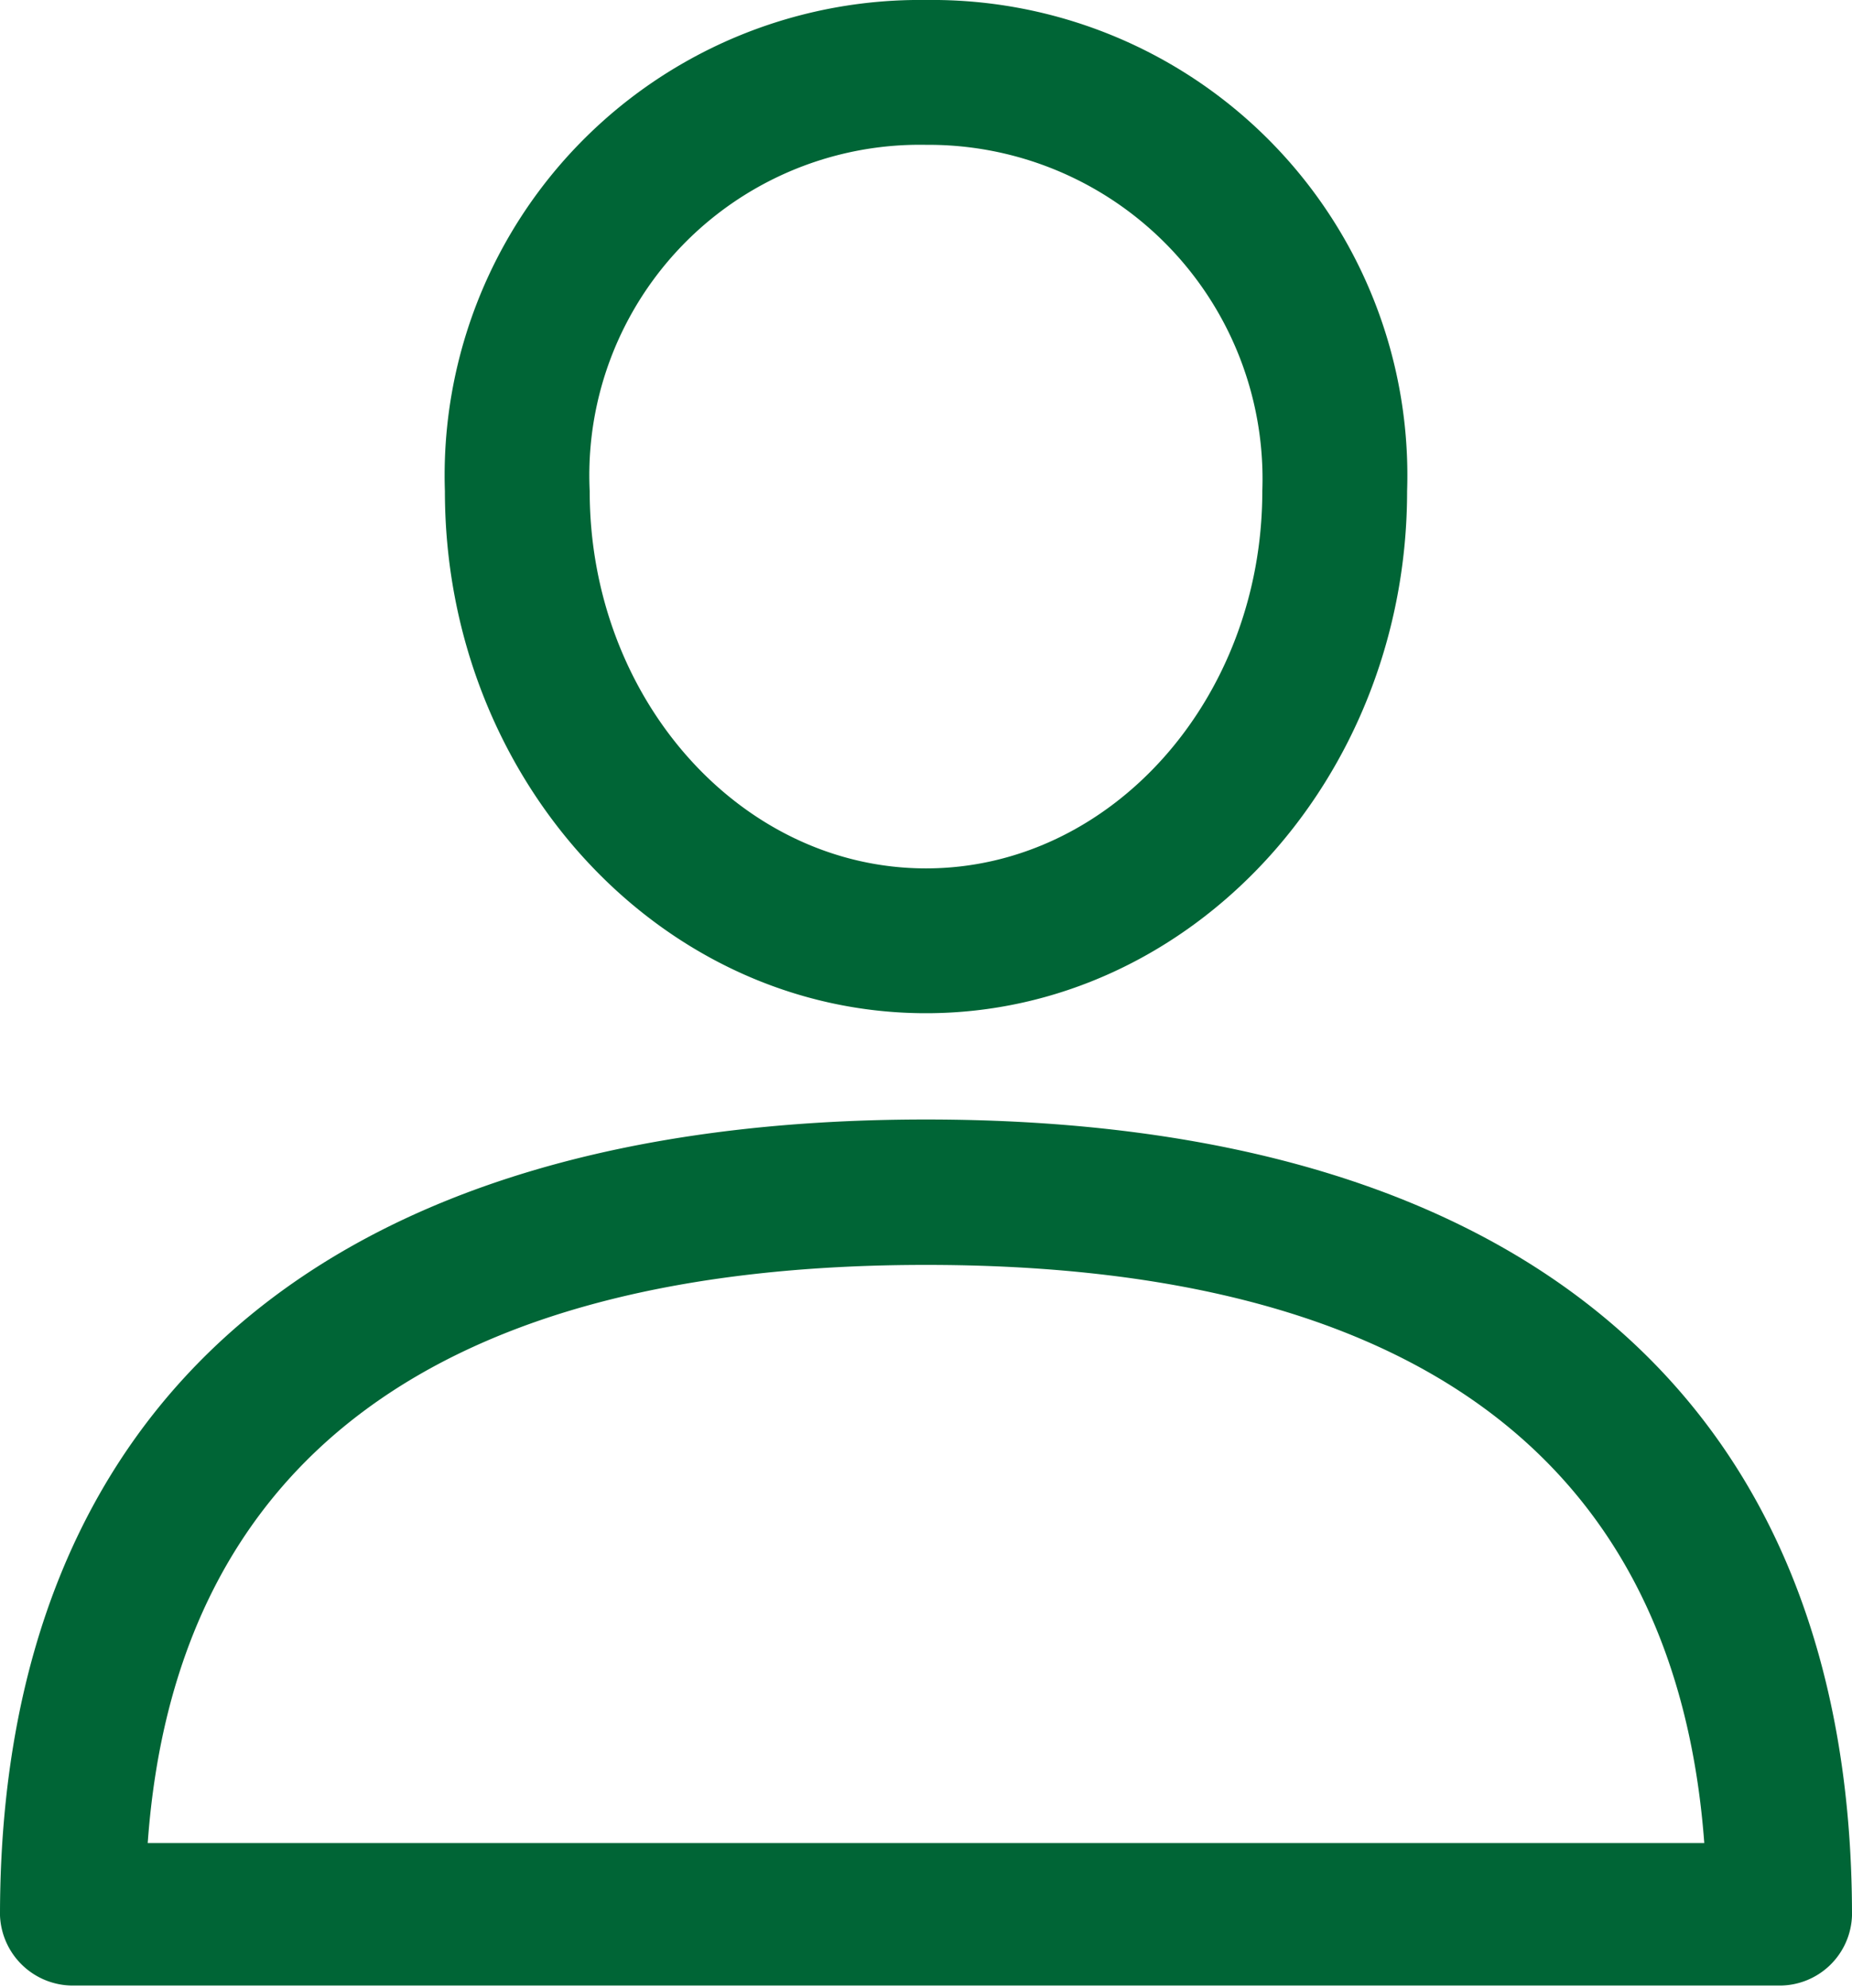 <svg xmlns="http://www.w3.org/2000/svg" viewBox="0 0 31.72 34.04"><g id="레이어_2" data-name="레이어 2"><g id="레이어_1-2" data-name="레이어 1"><path d="M30.48,34H1.24A1.25,1.25,0,0,1,0,32.8C0,24,5.63,19.17,15.86,19.17S31.72,24,31.72,32.8A1.24,1.24,0,0,1,30.48,34ZM2.53,31.56H29.19c-.49-6.57-5-9.9-13.33-9.9S3,25,2.53,31.56Z" style="fill:#006536"/><path d="M15.86,17.35c-4.54,0-8.24-4-8.24-8.94A8.14,8.14,0,0,1,15.86,0,8.14,8.14,0,0,1,24.1,8.41C24.1,13.34,20.4,17.35,15.86,17.35Zm0-14.87A5.66,5.66,0,0,0,10.1,8.41c0,3.56,2.59,6.46,5.76,6.46s5.76-2.9,5.76-6.46A5.72,5.72,0,0,0,15.86,2.48Z" style="fill:#006536"/></g></g></svg>